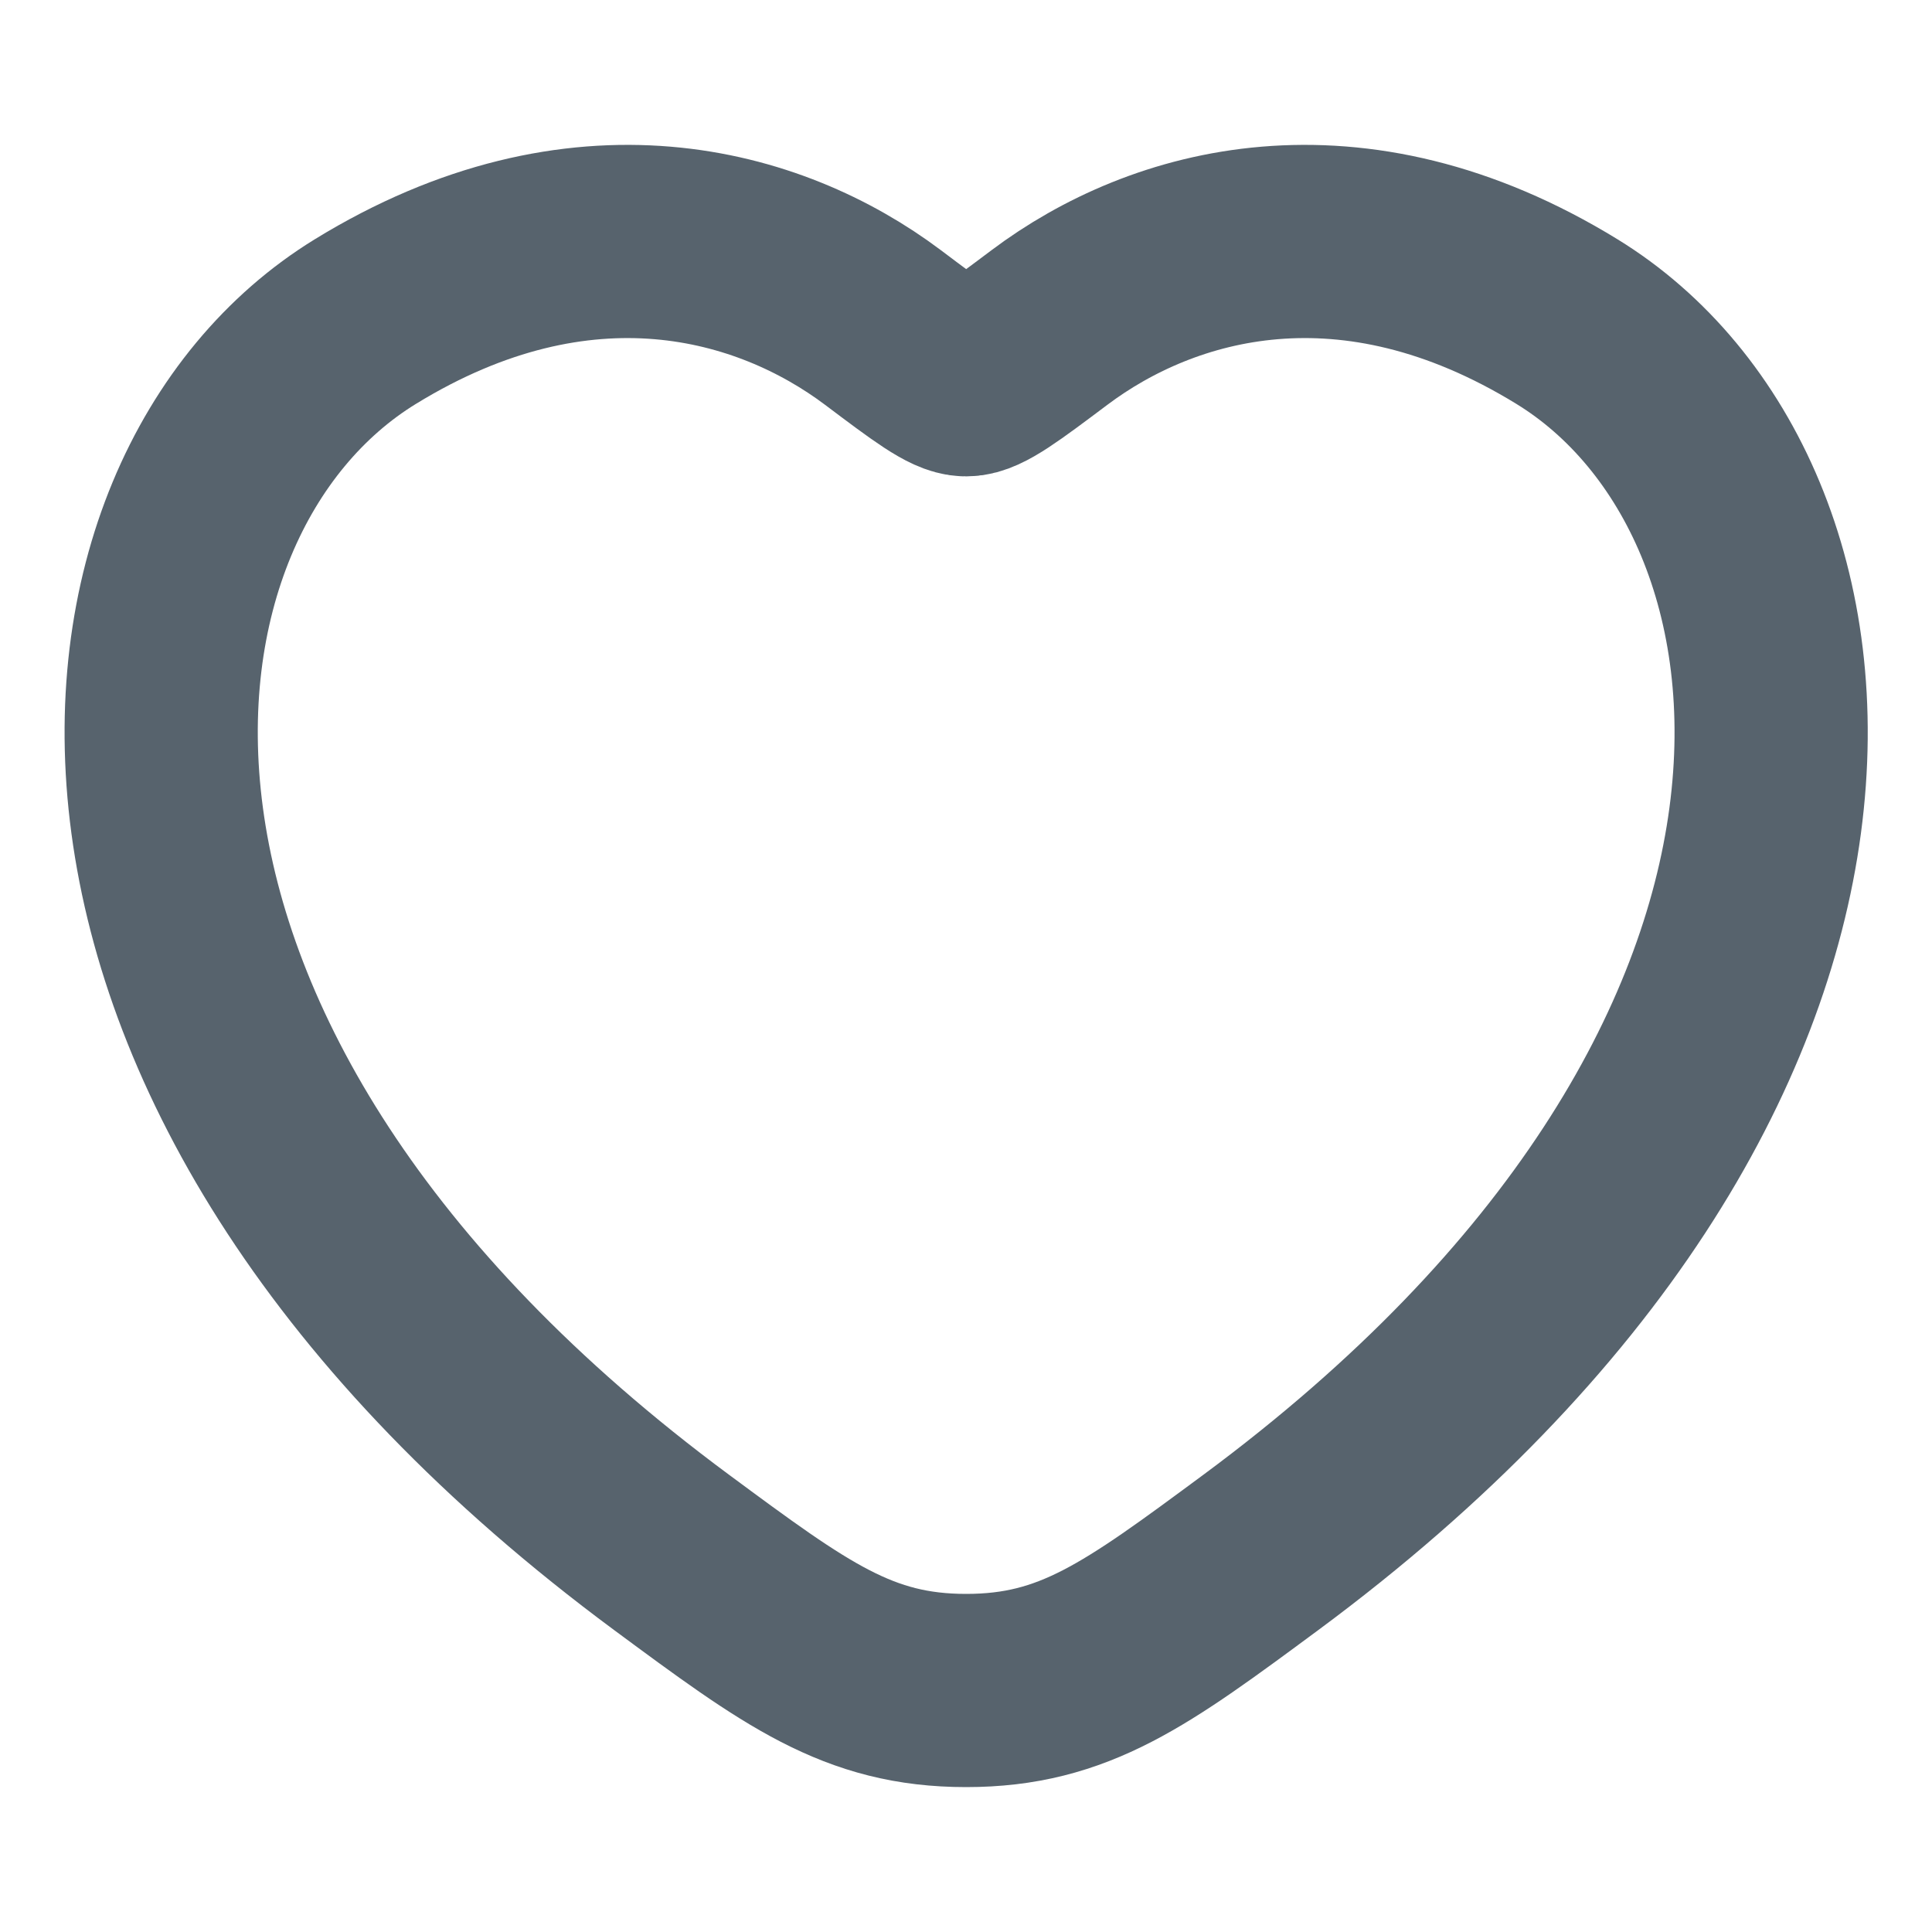 <svg width="14" height="14" viewBox="0 0 14 14" fill="none" xmlns="http://www.w3.org/2000/svg">
<path d="M11.354 2.33C9.79 1.37 8.425 1.757 7.605 2.373C7.268 2.626 7.1 2.752 7.001 2.752C6.902 2.752 6.734 2.626 6.398 2.373C5.578 1.757 4.212 1.37 2.648 2.33C0.595 3.589 0.131 7.744 4.866 11.249C5.768 11.916 6.219 12.25 7.001 12.25C7.784 12.25 8.235 11.916 9.137 11.249C13.872 7.744 13.407 3.589 11.354 2.33Z" stroke="#57636D" stroke-width="1.4" stroke-linecap="round"/>
</svg>
